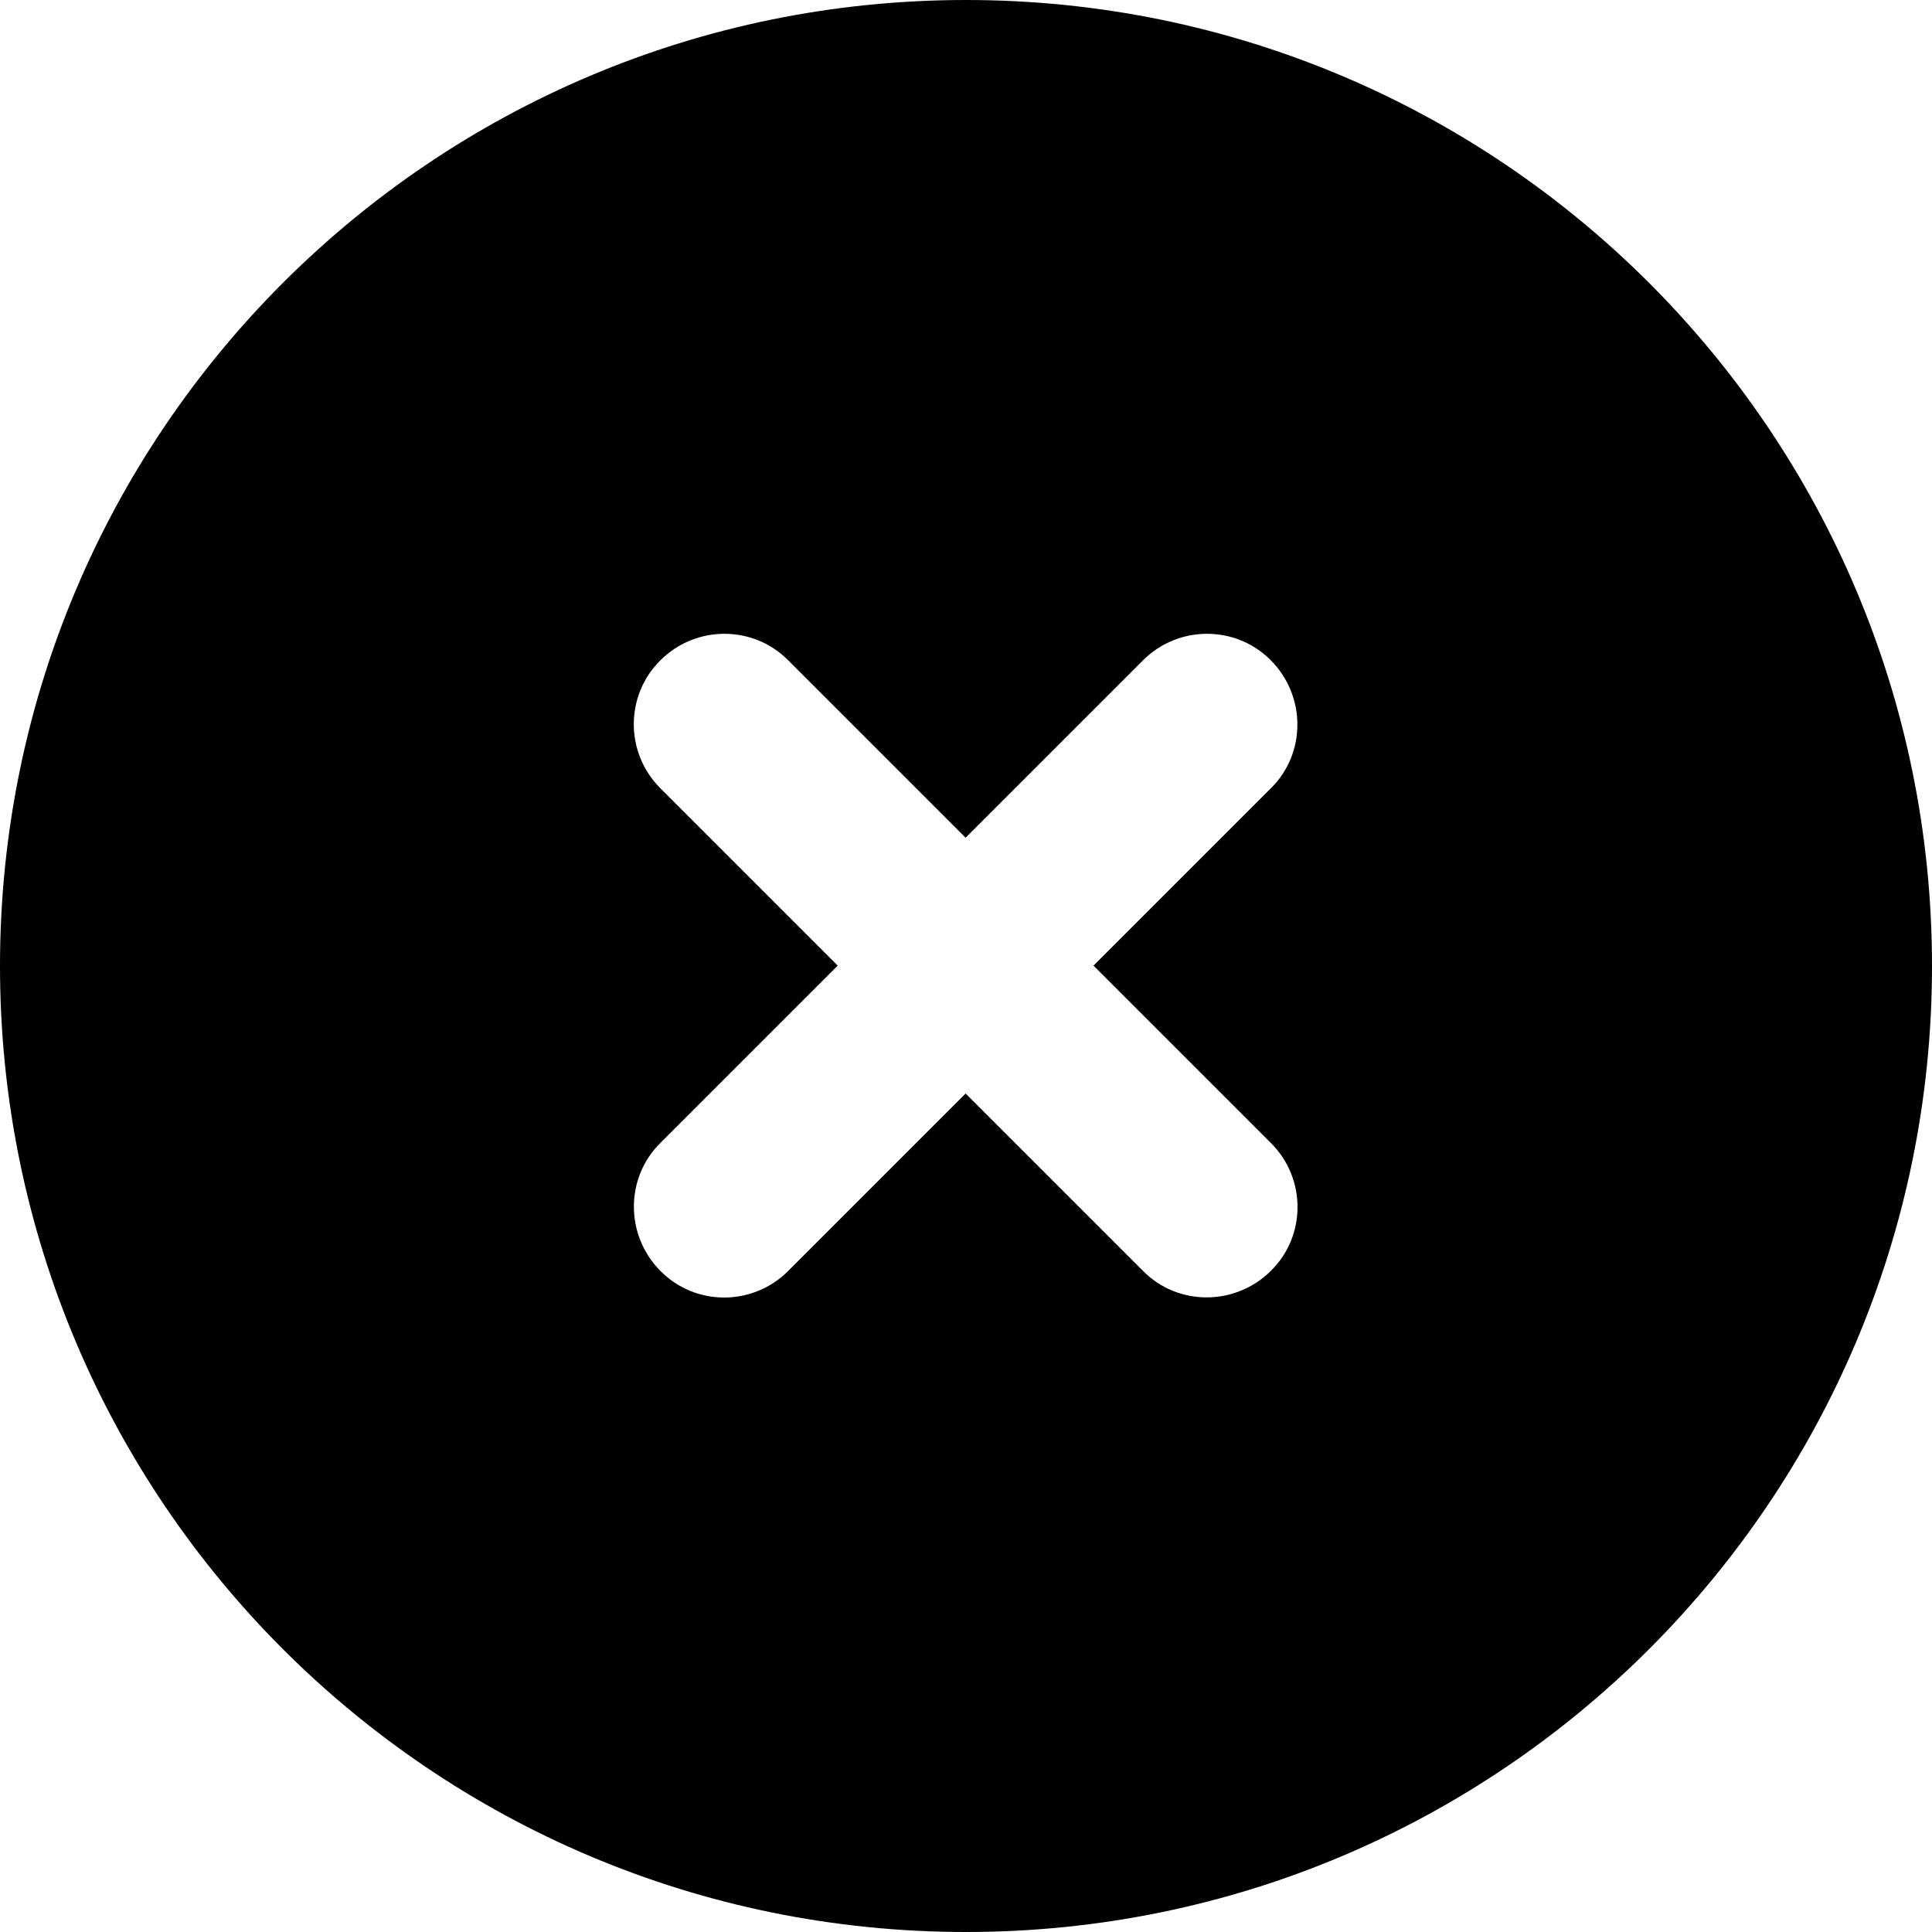 <svg width="15" height="15" viewBox="0 0 15 15" xmlns="http://www.w3.org/2000/svg">
<g clip-path="url(#clip0_41_397)">
<path d="M7.5 15C11.643 15 15 11.643 15 7.5C15 3.357 11.643 0 7.5 0C3.357 0 0 3.357 0 7.5C0 11.643 3.357 15 7.5 15ZM5.127 5.127C5.402 4.852 5.848 4.852 6.12 5.127L7.497 6.504L8.874 5.127C9.149 4.852 9.595 4.852 9.867 5.127C10.14 5.402 10.143 5.848 9.867 6.12L8.49 7.497L9.867 8.874C10.143 9.149 10.143 9.595 9.867 9.867C9.592 10.14 9.146 10.143 8.874 9.867L7.497 8.49L6.12 9.867C5.845 10.143 5.399 10.143 5.127 9.867C4.854 9.592 4.852 9.146 5.127 8.874L6.504 7.497L5.127 6.12C4.852 5.845 4.852 5.399 5.127 5.127V5.127Z"/>
</g>
<defs>
<clipPath id="clip0_41_397">
<rect width="15" height="15"/>
</clipPath>
</defs>
</svg>
